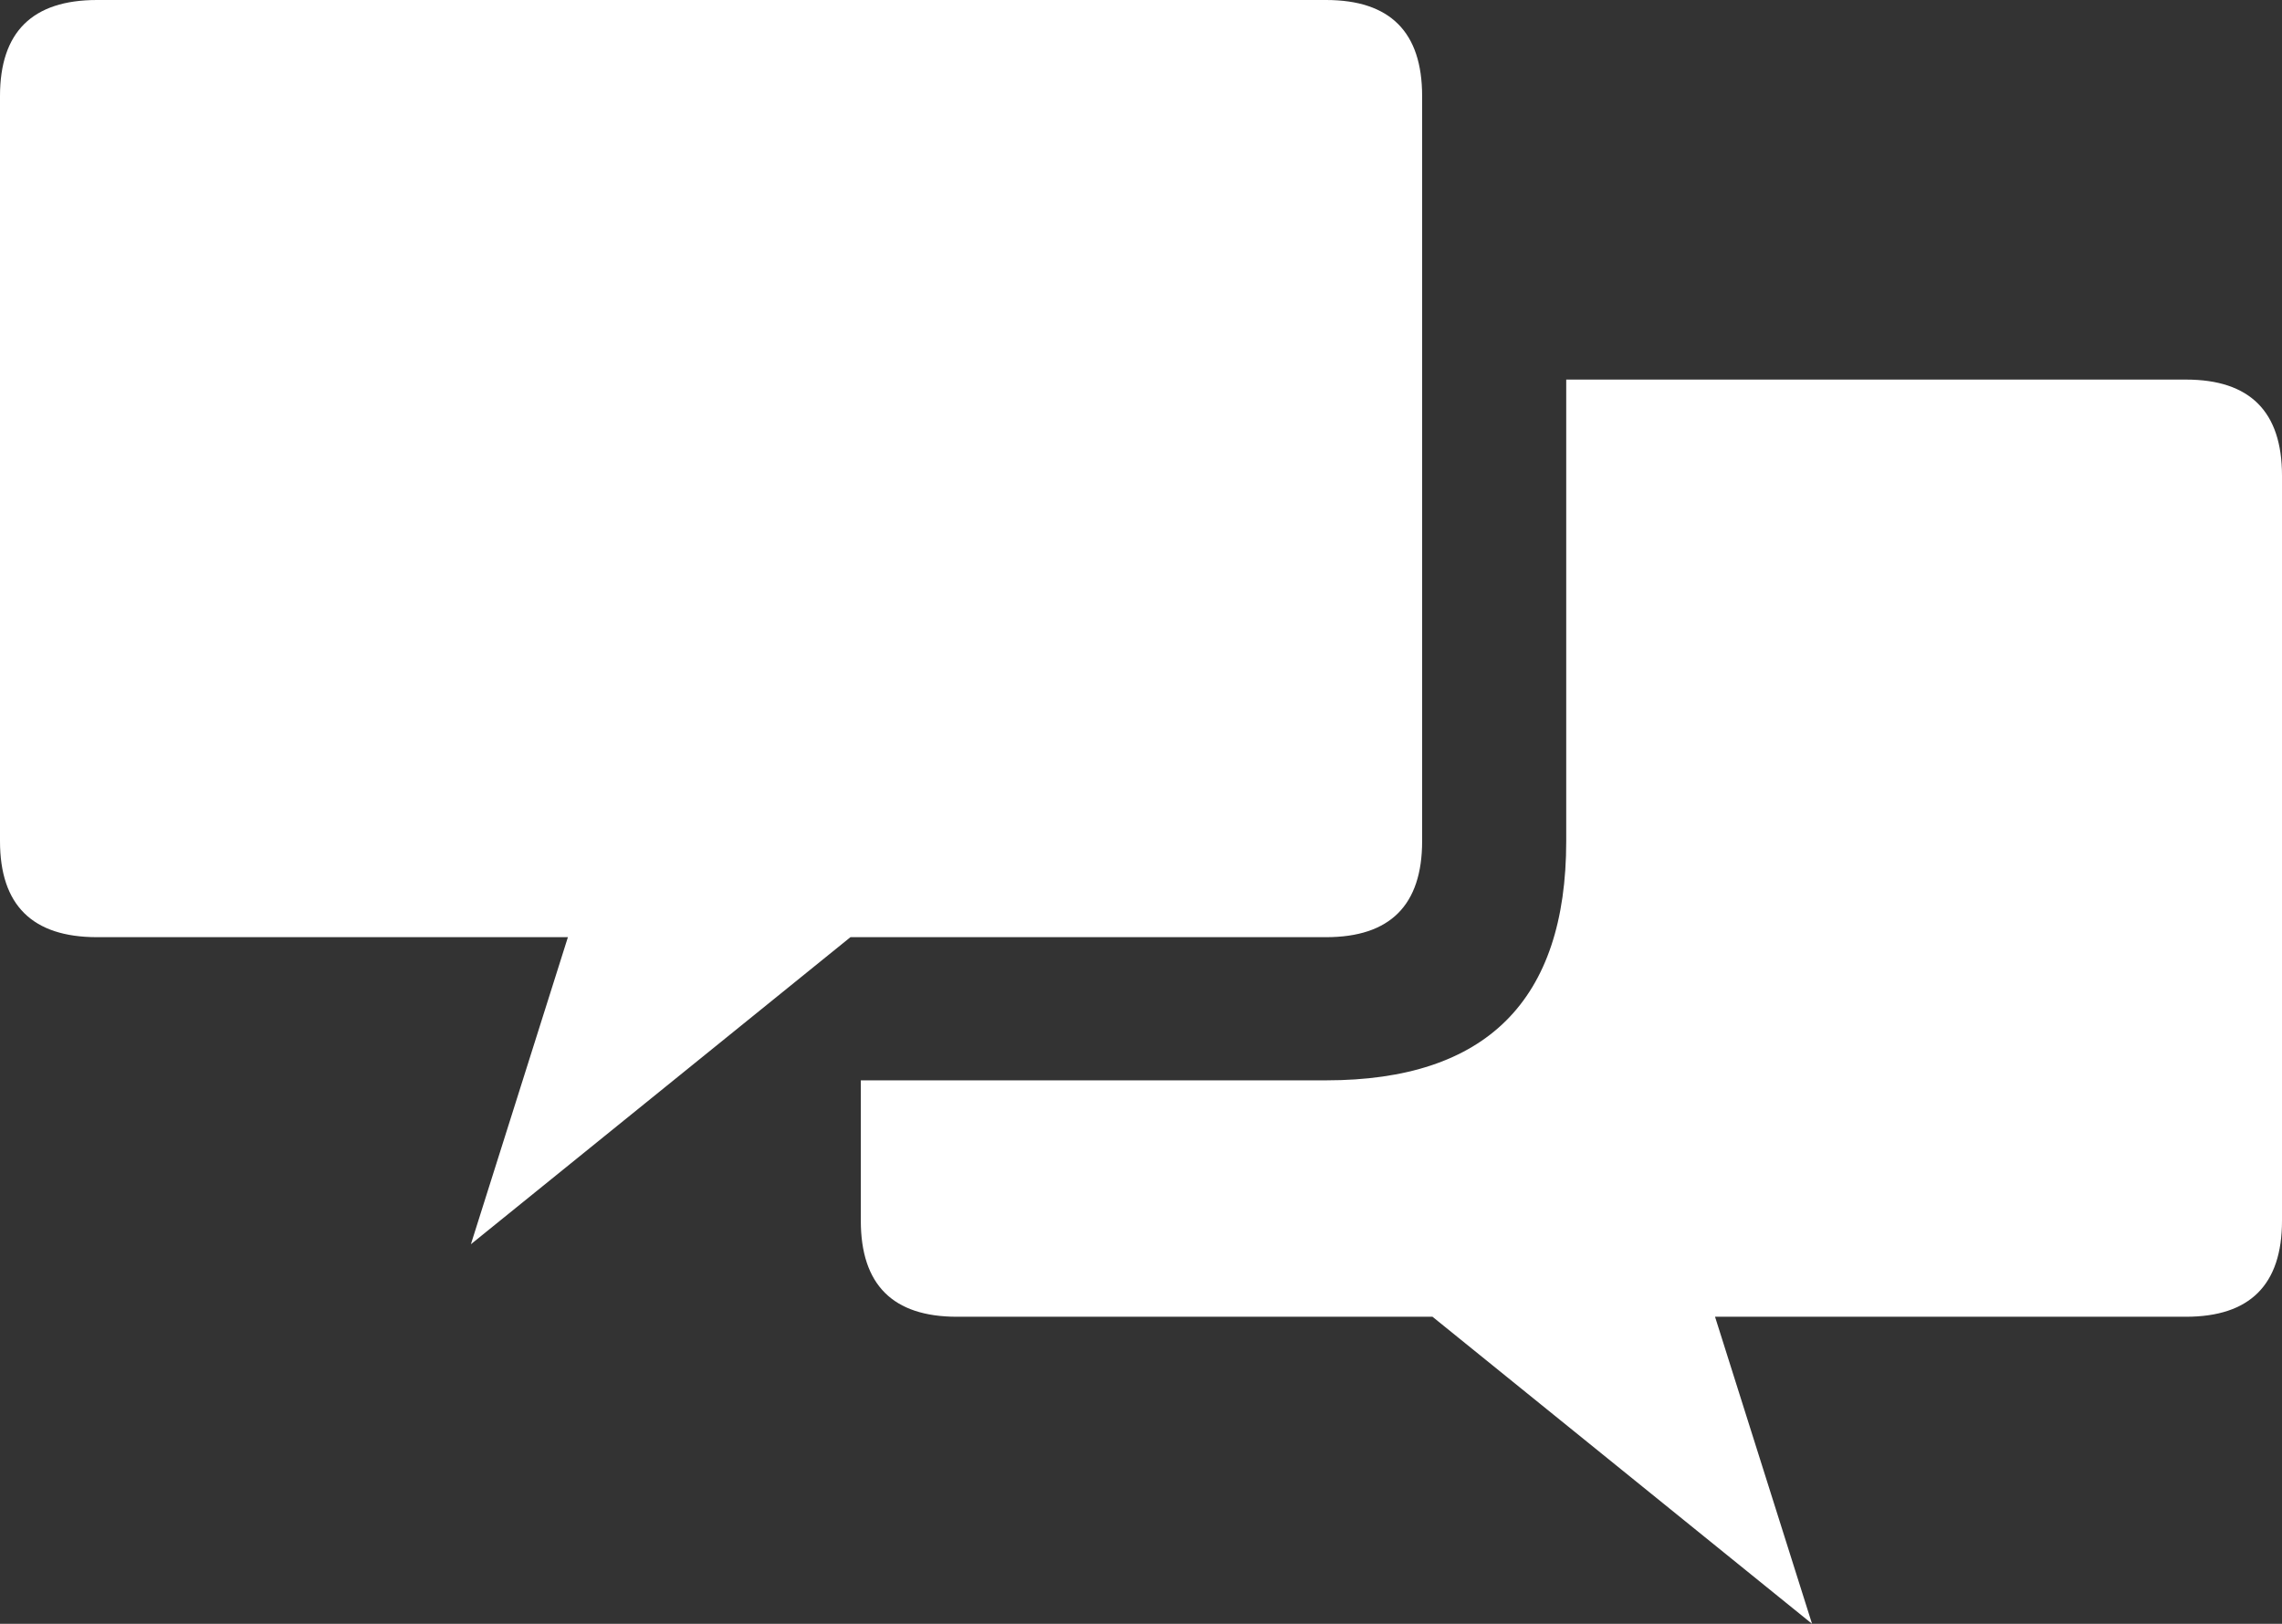 <svg id="Layer_1" data-name="Layer 1" xmlns="http://www.w3.org/2000/svg" viewBox="0 0 121.15 86.2"><rect x="0" y="0" width="121.15" height="86.2" fill="#333333" stroke="none"/><defs><style>.cls-1{fill:#fff;}</style></defs><title>chatee</title><g id="Layer1_0_FILL" data-name="Layer1 0 FILL"><path class="cls-1" d="M57.8,74.55H83.05l20.15,16.3-5.15-16.3h25q5.1,0,5.1-5.1V29.9q0-5.1-5.1-5.1H90.15V49.3Q90.15,62,77.4,62L52.7,62v7.45q0,5.1,5.1,5.1M82.5,9.75q0-5.1-5.1-5.1H12.15Q7,4.65,7,9.75V49.3q0,5.1,5.15,5.1h25L32,70.7,52.15,54.4H77.4q5.1,0,5.1-5.1V9.75Z" transform="translate(-7 -4.65)"/></g></svg>
